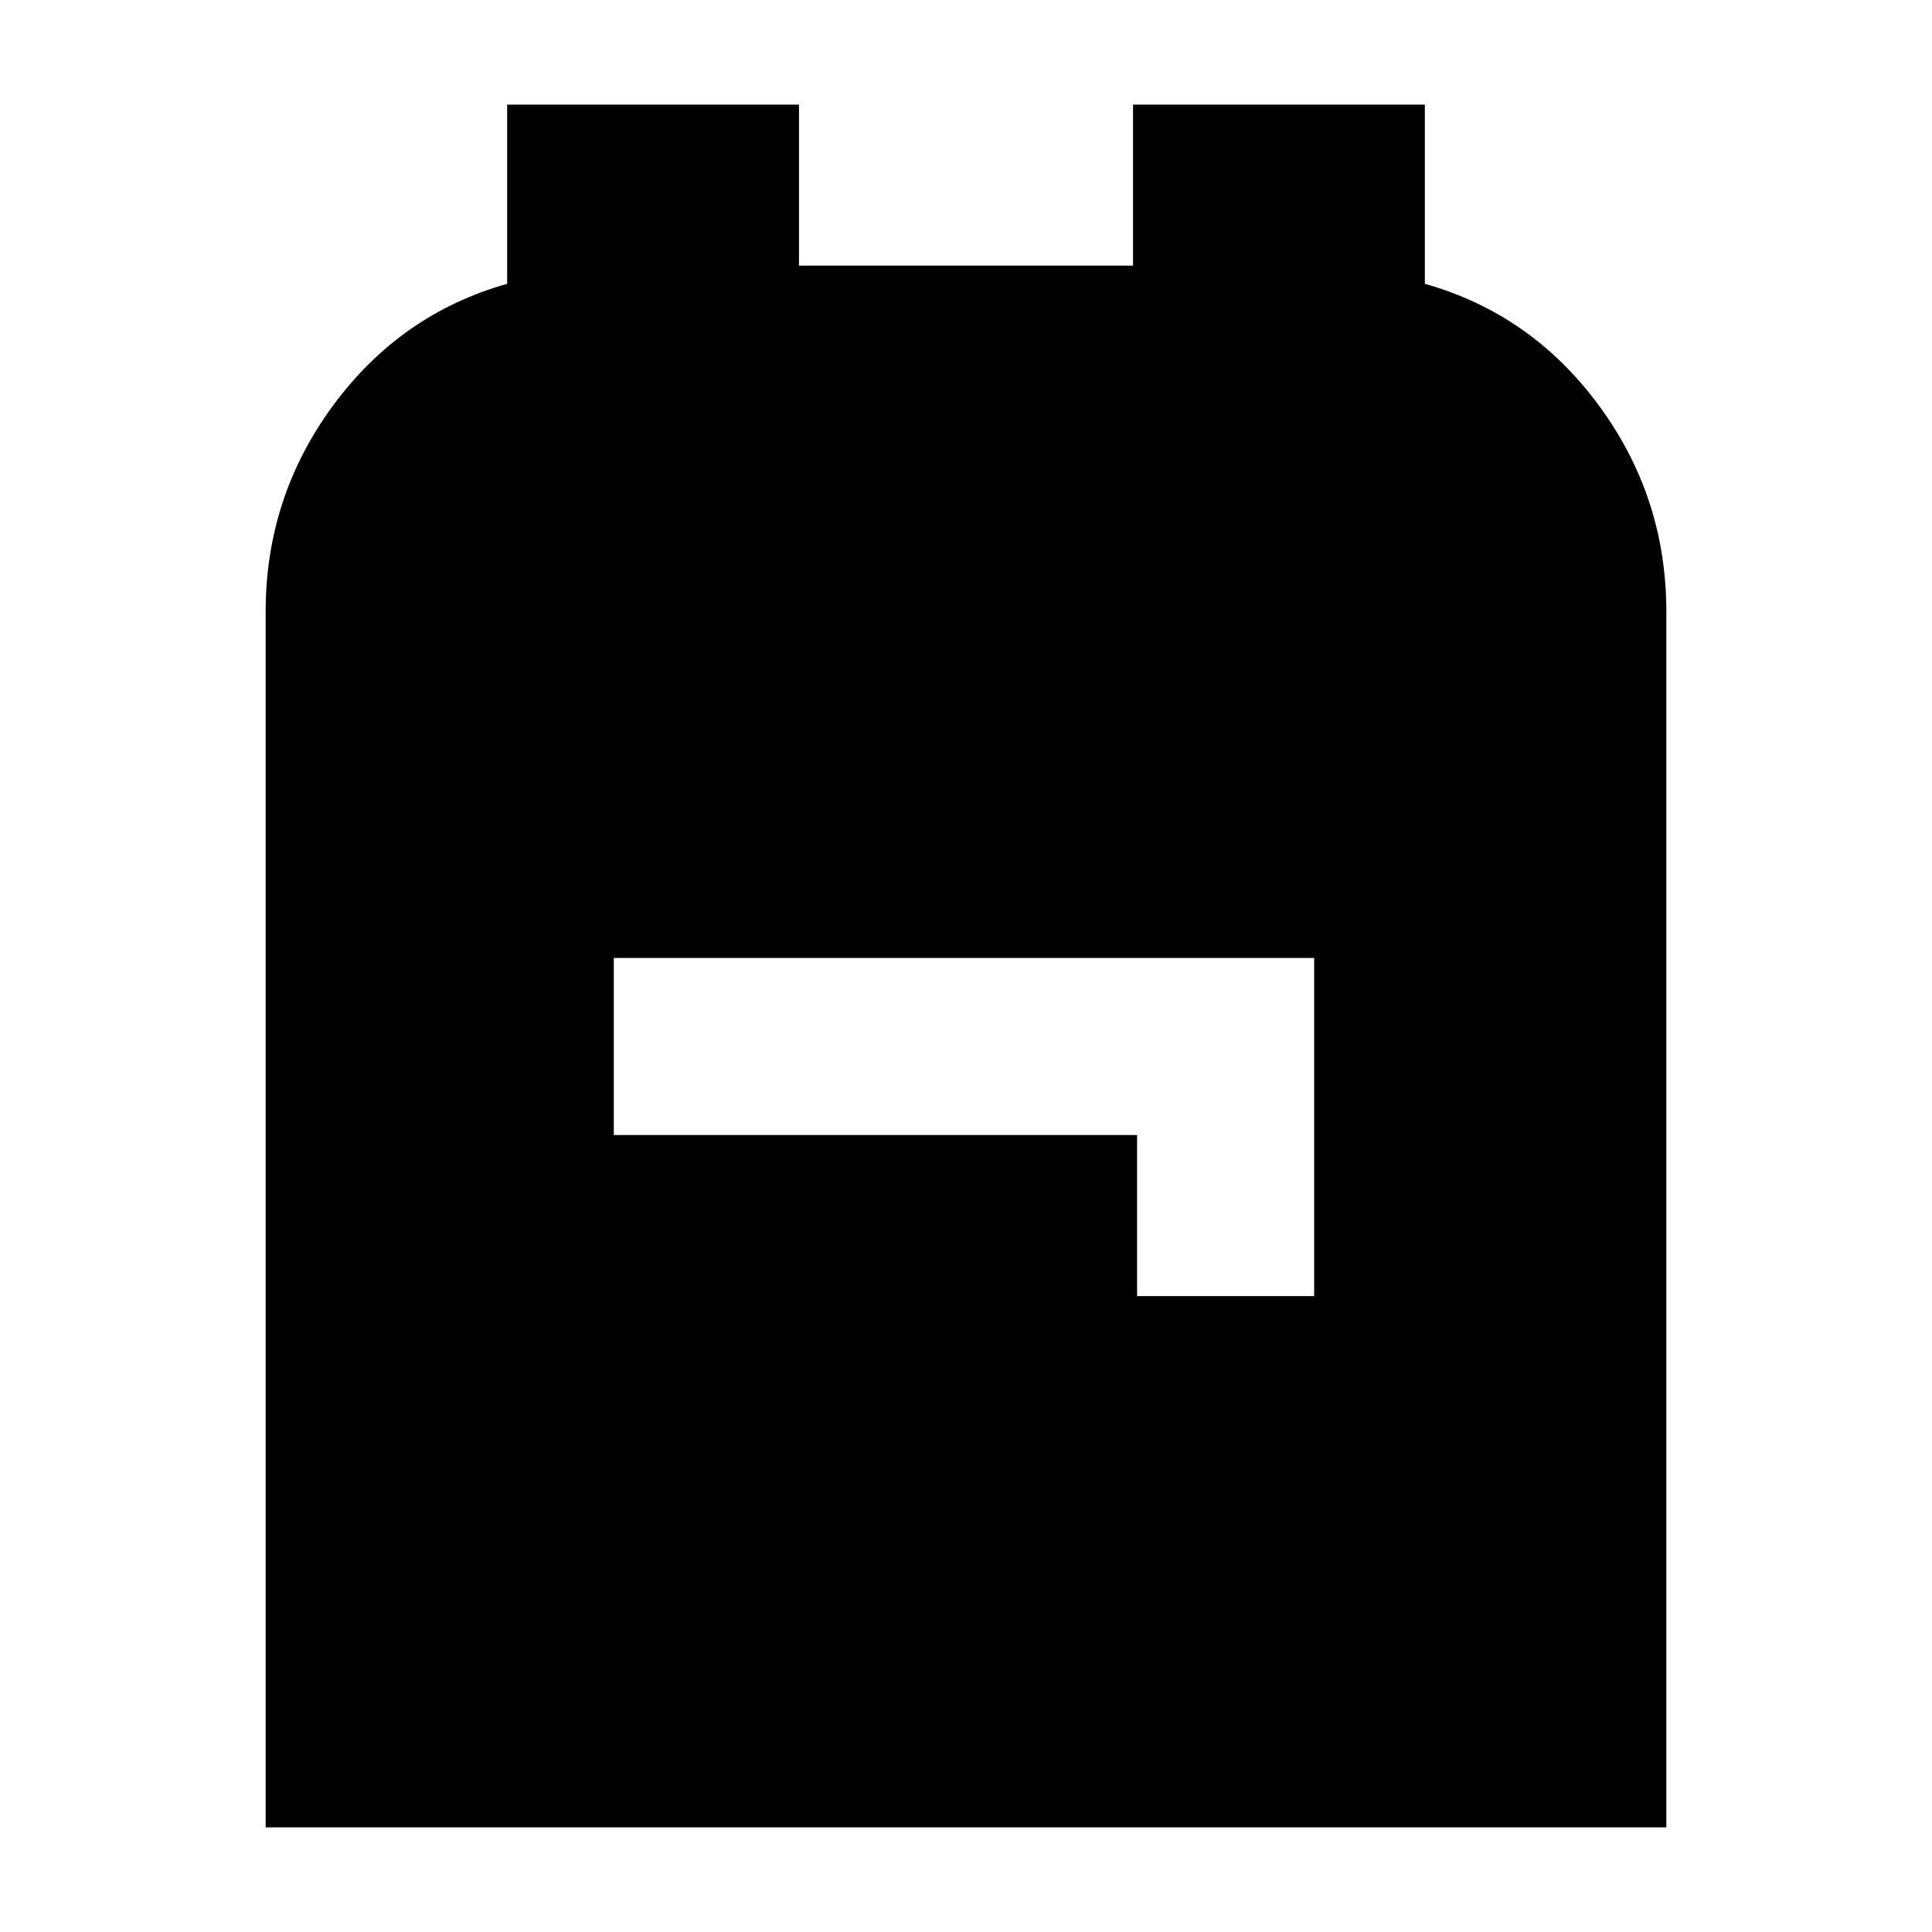 <svg xmlns="http://www.w3.org/2000/svg" height="20" width="20"><path d="M2.75 18.917V6.333Q2.75 5.146 3.448 4.198Q4.146 3.25 5.25 2.938V1.083H8.271V2.75H11.729V1.083H14.75V2.938Q15.854 3.25 16.552 4.198Q17.25 5.146 17.25 6.333V18.917ZM11.771 13.417H13.604V9.917H6.354V11.75H11.771Z"/></svg>